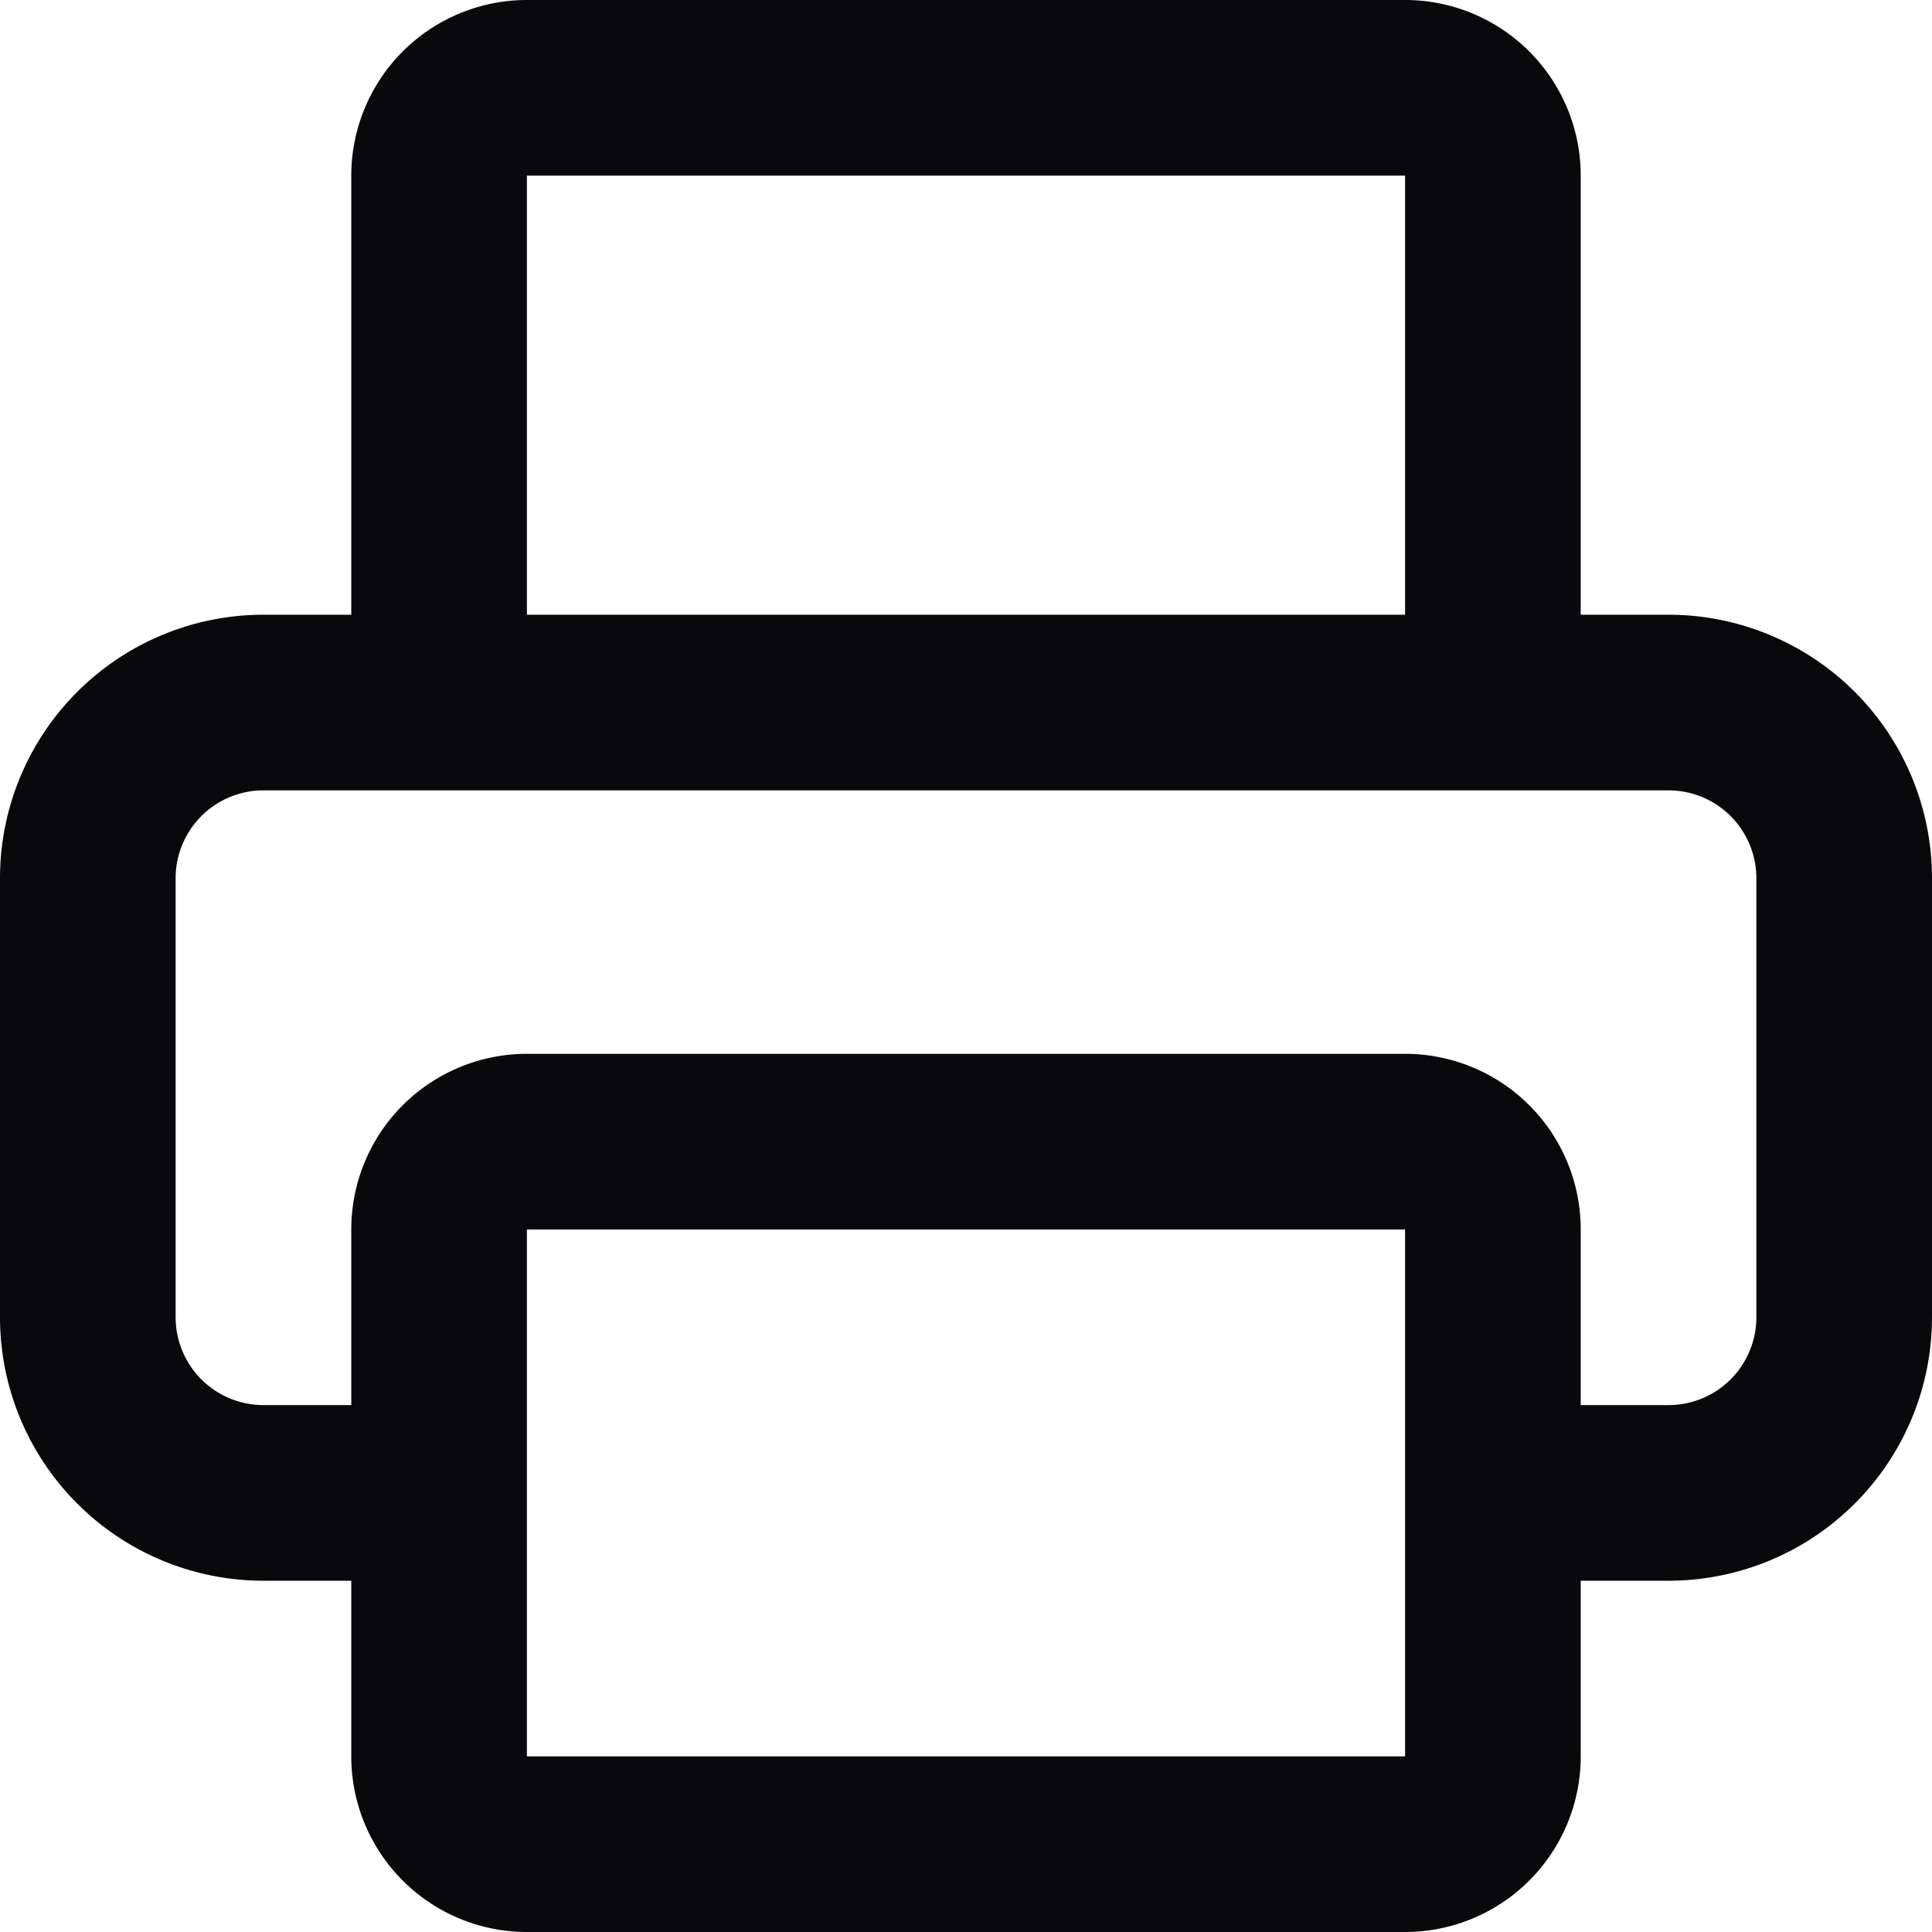 <svg id="printer" xmlns="http://www.w3.org/2000/svg" width="22" height="22" viewBox="0 0 22 22">
  <path id="Vector" d="M5,18a1,1,0,0,0,0-2ZM1,15H1ZM3,8V8Zm14,8a1,1,0,0,0,0,2ZM4,8A1,1,0,0,0,6,8ZM6,1V1ZM16,1V1Zm0,7a1,1,0,0,0,2,0ZM5,16H3v2H5ZM3,16a1,1,0,0,1-.707-.293L.879,17.121A3,3,0,0,0,3,18Zm-.707-.293A1,1,0,0,1,2,15H0a3,3,0,0,0,.879,2.121ZM2,15V10H0v5Zm0-5a1,1,0,0,1,.293-.707L.879,7.879A3,3,0,0,0,0,10Zm.293-.707A1,1,0,0,1,3,9V7a3,3,0,0,0-2.121.879ZM3,9H19V7H3ZM19,9a1,1,0,0,1,.707.293l1.414-1.414A3,3,0,0,0,19,7Zm.707.293A1,1,0,0,1,20,10h2a3,3,0,0,0-.879-2.121ZM20,10v5h2V10Zm0,5a1,1,0,0,1-.293.707l1.414,1.414A3,3,0,0,0,22,15Zm-.293.707A1,1,0,0,1,19,16v2a3,3,0,0,0,2.121-.879ZM19,16H17v2h2ZM6,8V2H4V8ZM6,2H6L4.586.586A2,2,0,0,0,4,2ZM6,2H6V0A2,2,0,0,0,4.586.586ZM6,2H16V0H6ZM16,2h0L17.414.586A2,2,0,0,0,16,0Zm0,0h2A2,2,0,0,0,17.414.586Zm0,0V8h2V2ZM6,14H16V12H6Zm10,0h2a2,2,0,0,0-2-2Zm0,0v6h2V14Zm0,6v2a2,2,0,0,0,2-2Zm0,0H6v2H16ZM6,20H4a2,2,0,0,0,2,2Zm0,0V14H4v6Zm0-6V12a2,2,0,0,0-2,2Z" fill="#09090b"/>
</svg>
